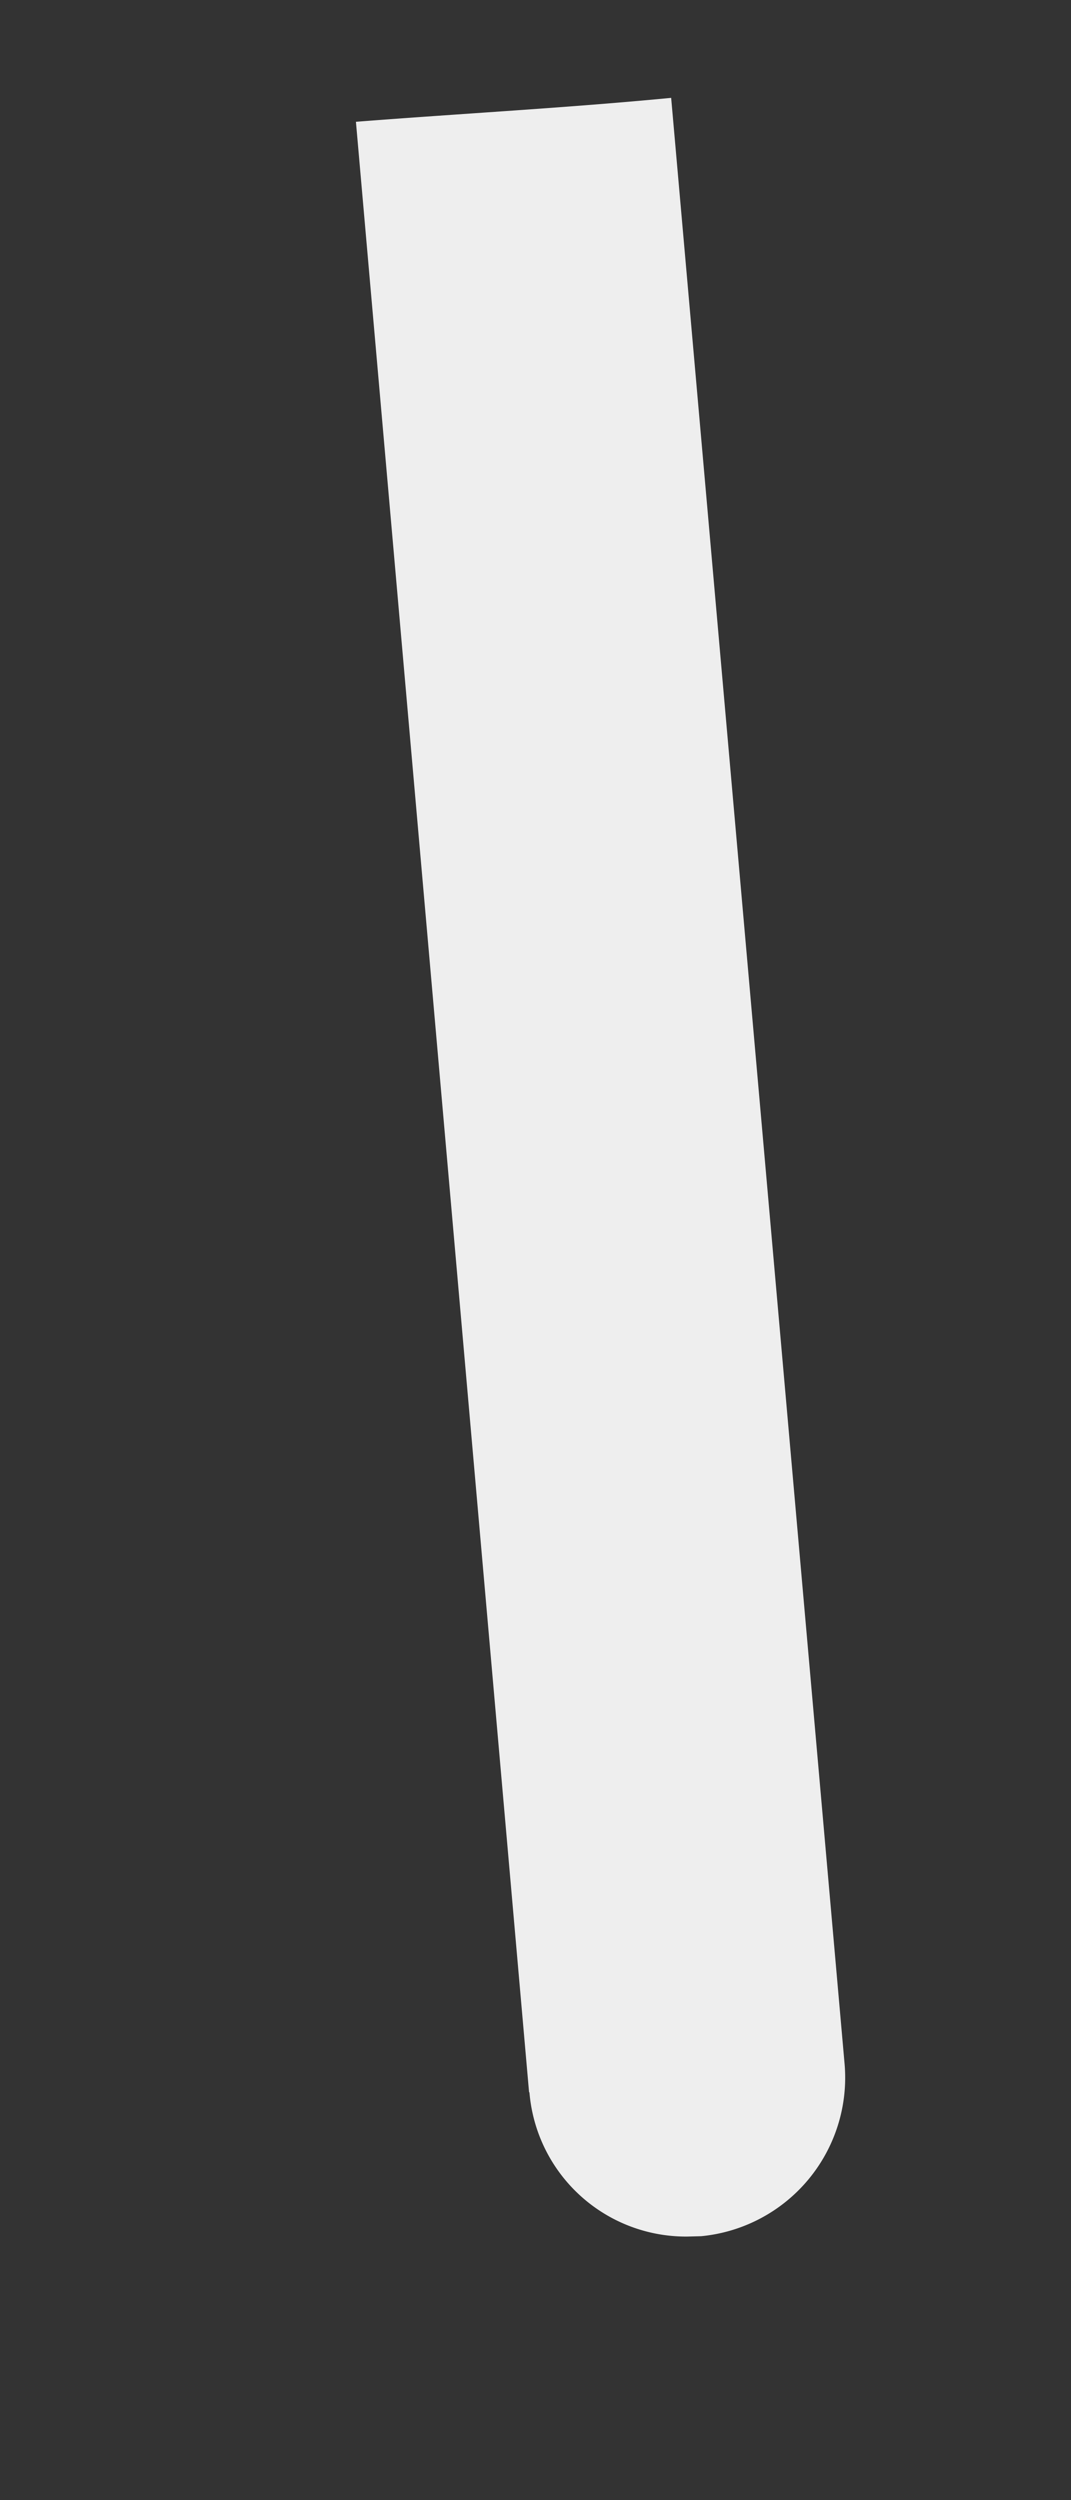 <svg width="3" height="7" fill="none" xmlns="http://www.w3.org/2000/svg"><rect width="100%" height="100%" fill="#333333" stroke="none"/><path d="M1.483 5.858a.44.44 0 0 0 .442.404l.039-.001a.446.446 0 0 0 .402-.48L1.88.274c-.29.028-.589.044-.883.067l.485 5.517Z" fill="#EEE"/></svg>